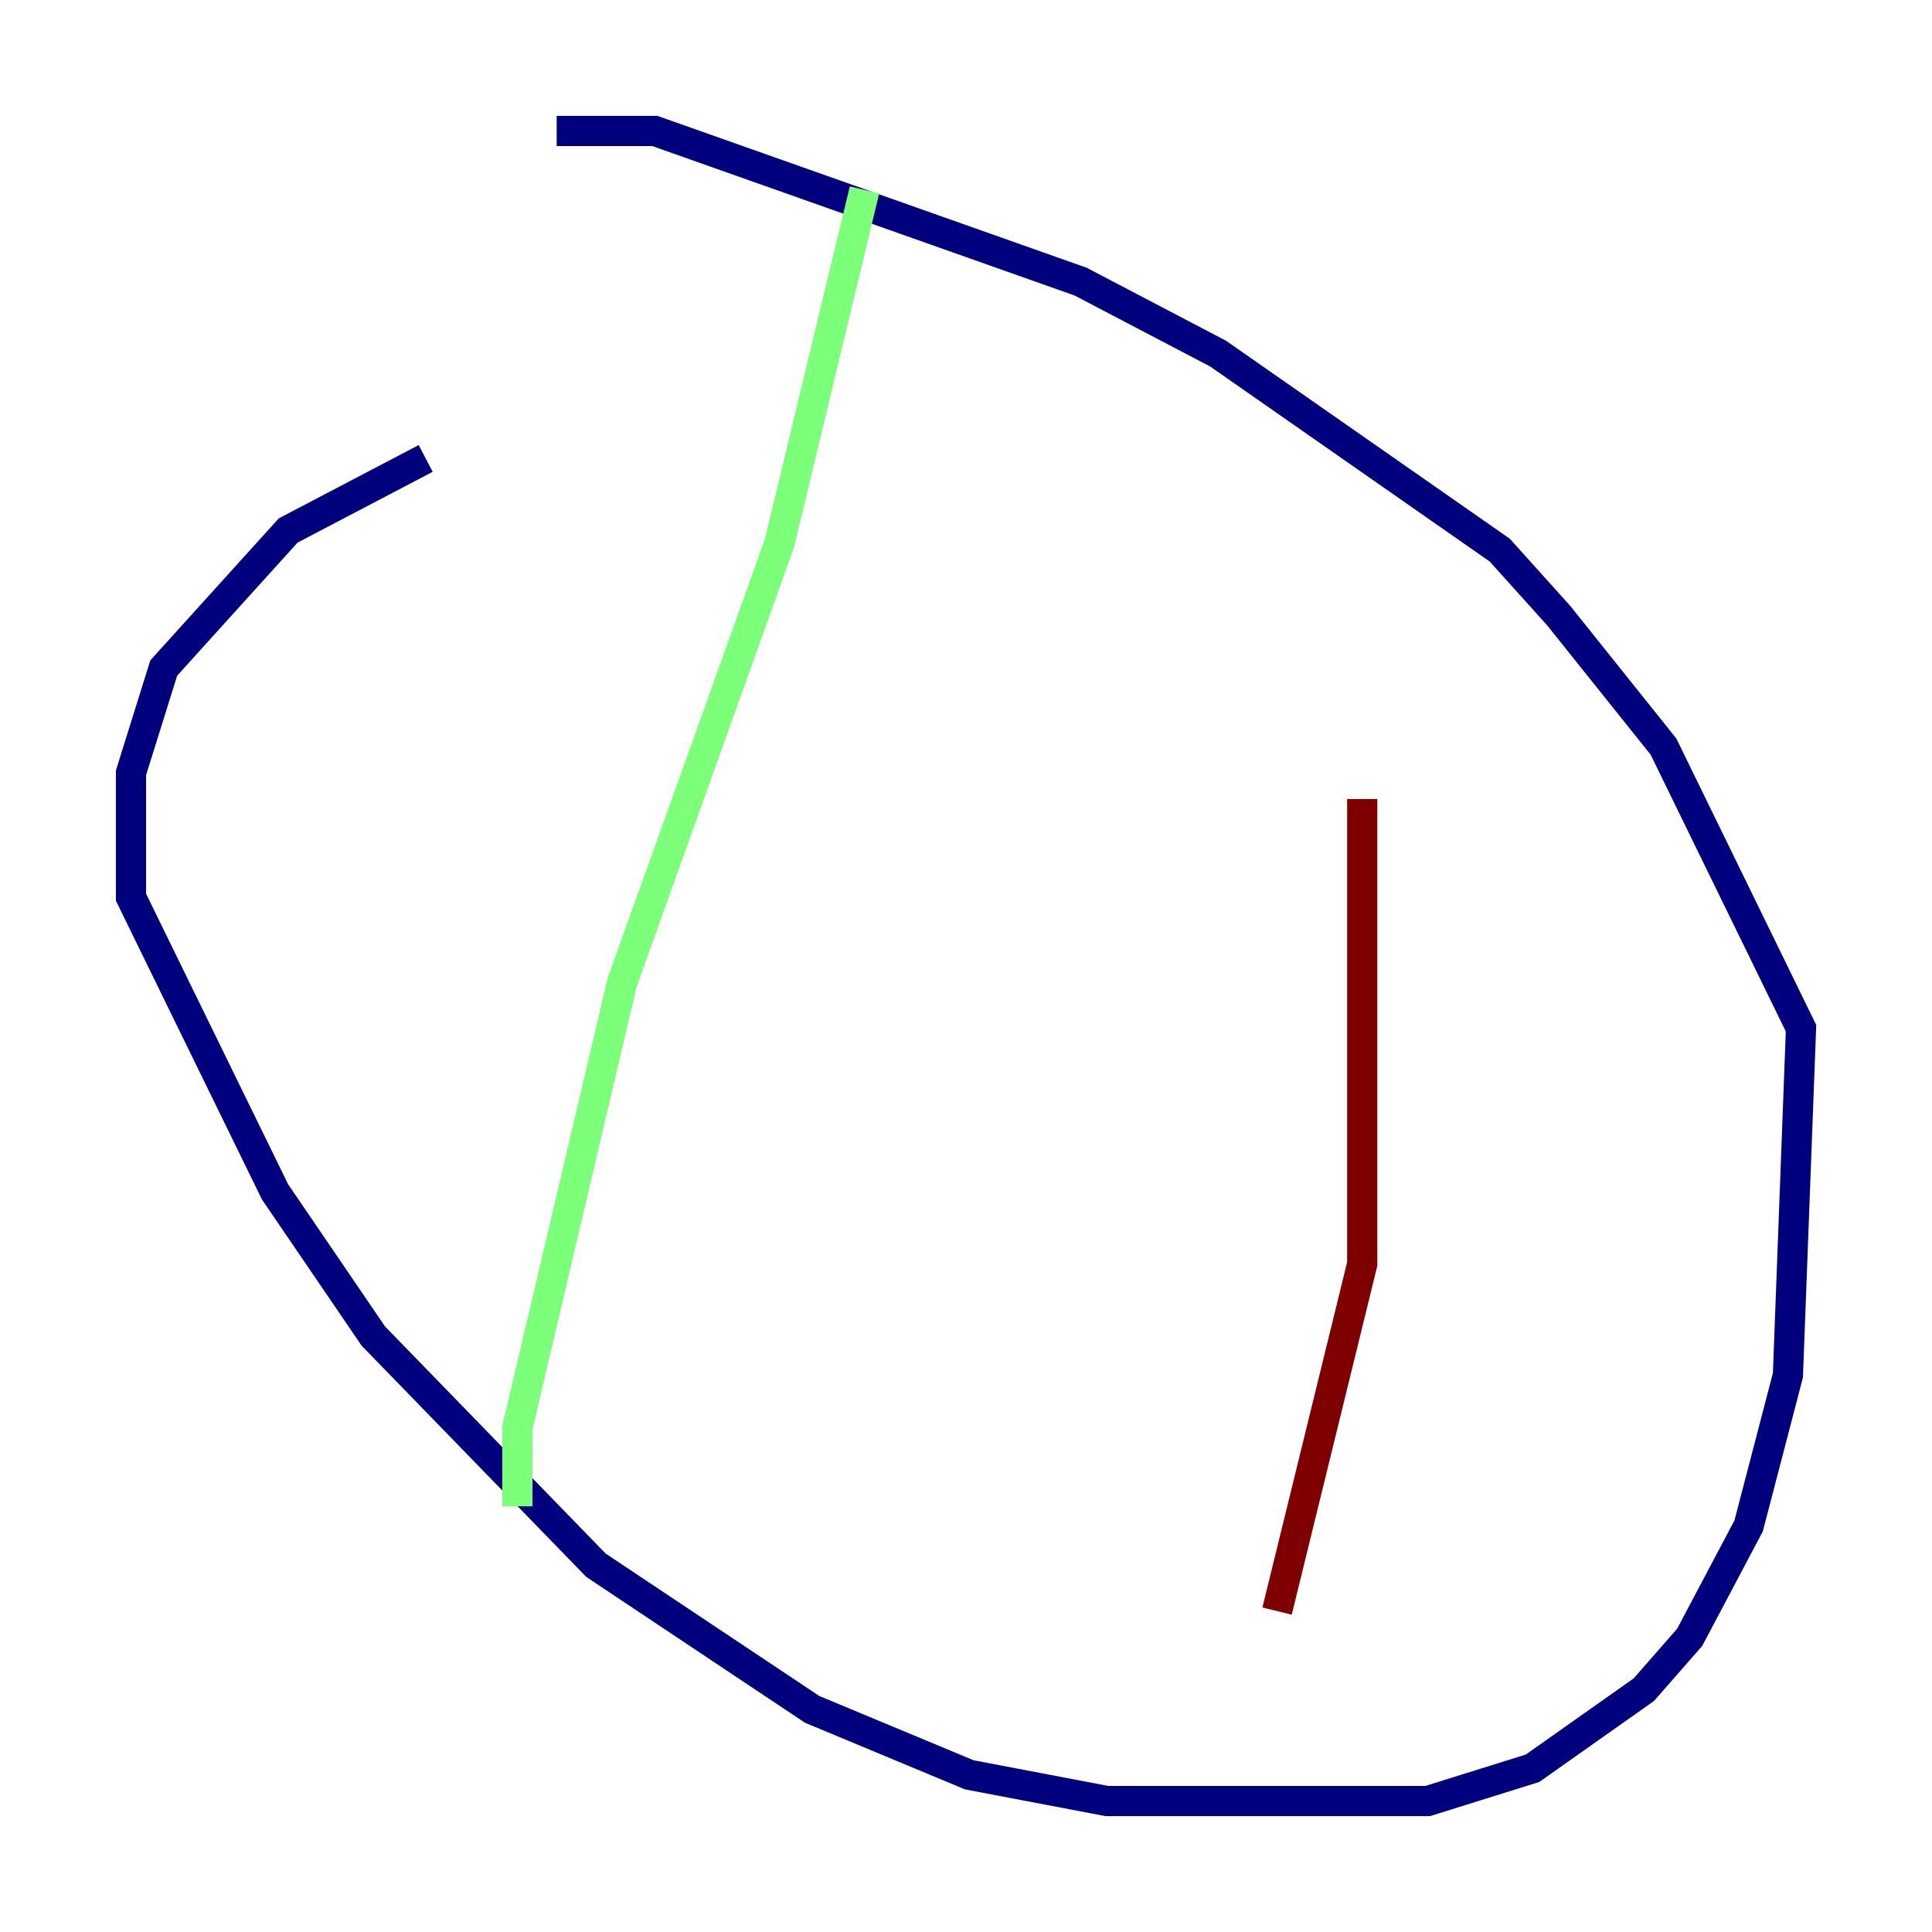 <?xml version="1.0" encoding="utf-8" ?>
<svg baseProfile="tiny" height="128" version="1.2" viewBox="0,0,128,128" width="128" xmlns="http://www.w3.org/2000/svg" xmlns:ev="http://www.w3.org/2001/xml-events" xmlns:xlink="http://www.w3.org/1999/xlink"><defs /><polyline fill="none" points="28.203,30.373 19.091,35.146 10.848,44.258 8.678,51.2 8.678,59.444 18.224,78.969 24.732,88.515 39.485,103.702 53.803,113.248 64.217,117.586 73.329,119.322 94.59,119.322 101.532,117.153 108.909,111.946 111.946,108.475 115.851,101.098 118.454,91.119 119.322,68.122 110.21,49.464 103.268,40.786 99.363,36.447 80.705,23.43 71.593,18.658 43.39,8.678 36.881,8.678" stroke="#00007f" stroke-width="2" /><polyline fill="none" points="57.275,12.583 51.634,36.014 41.22,65.085 34.278,94.59 34.278,99.797" stroke="#7cff79" stroke-width="2" /><polyline fill="none" points="90.251,52.936 90.251,83.742 84.61,106.739" stroke="#7f0000" stroke-width="2" /></svg>